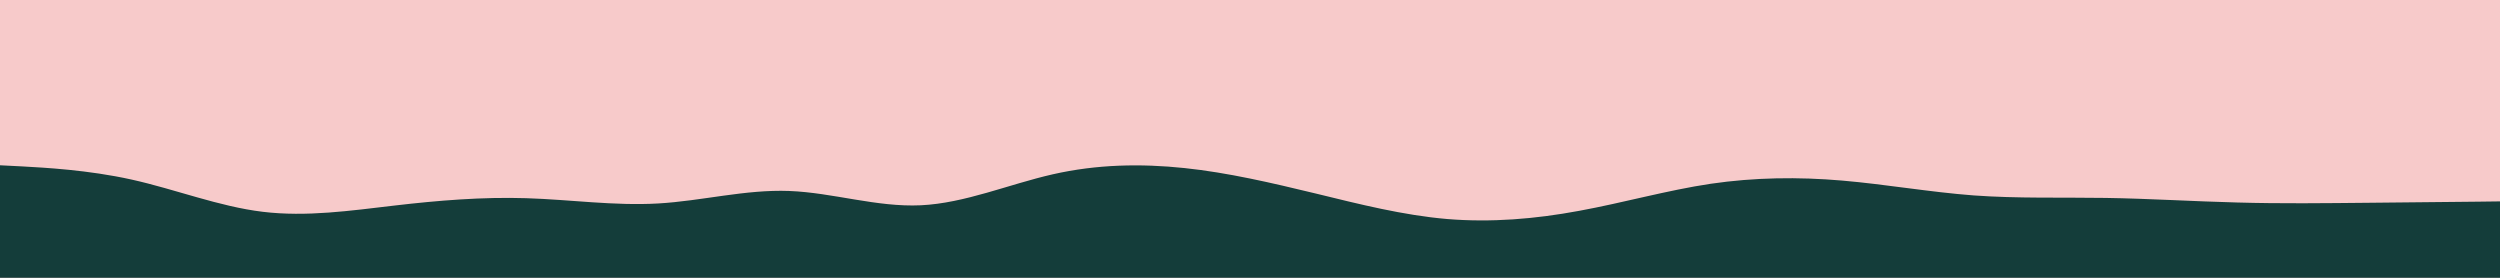 <svg id="visual" viewBox="0 0 1800 200" width="1800" height="200" xmlns="http://www.w3.org/2000/svg" xmlns:xlink="http://www.w3.org/1999/xlink" version="1.1"><rect x="0" y="0" width="1800" height="200" fill="#F7CACA"></rect><path d="M0 119L15.8 119.8C31.7 120.7 63.3 122.3 94.8 129.3C126.3 136.3 157.7 148.7 189.2 152.5C220.7 156.3 252.3 151.7 284 148C315.7 144.3 347.3 141.7 379 142.7C410.7 143.7 442.3 148.3 473.8 146.5C505.3 144.7 536.7 136.3 568.2 137.5C599.7 138.7 631.3 149.3 663 147.8C694.7 146.3 726.3 132.7 758 125.5C789.7 118.3 821.3 117.7 852.8 121C884.3 124.3 915.7 131.7 947.2 139.3C978.7 147 1010.3 155 1042 157.7C1073.7 160.3 1105.3 157.7 1137 151.8C1168.7 146 1200.3 137 1231.8 132.3C1263.3 127.7 1294.7 127.3 1326.2 130C1357.7 132.7 1389.3 138.3 1421 140.7C1452.7 143 1484.3 142 1516 142.5C1547.7 143 1579.3 145 1610.8 145.8C1642.3 146.7 1673.7 146.3 1705.2 146C1736.7 145.7 1768.3 145.3 1784.2 145.2L1800 145L1800 201L1784.2 201C1768.3 201 1736.7 201 1705.2 201C1673.7 201 1642.3 201 1610.8 201C1579.3 201 1547.7 201 1516 201C1484.3 201 1452.7 201 1421 201C1389.3 201 1357.7 201 1326.2 201C1294.7 201 1263.3 201 1231.8 201C1200.3 201 1168.7 201 1137 201C1105.3 201 1073.7 201 1042 201C1010.3 201 978.7 201 947.2 201C915.7 201 884.3 201 852.8 201C821.3 201 789.7 201 758 201C726.3 201 694.7 201 663 201C631.3 201 599.7 201 568.2 201C536.7 201 505.3 201 473.8 201C442.3 201 410.7 201 379 201C347.3 201 315.7 201 284 201C252.3 201 220.7 201 189.2 201C157.7 201 126.3 201 94.8 201C63.3 201 31.7 201 15.8 201L0 201Z" fill="#143D3A" stroke-linecap="round" stroke-linejoin="miter"></path></svg>